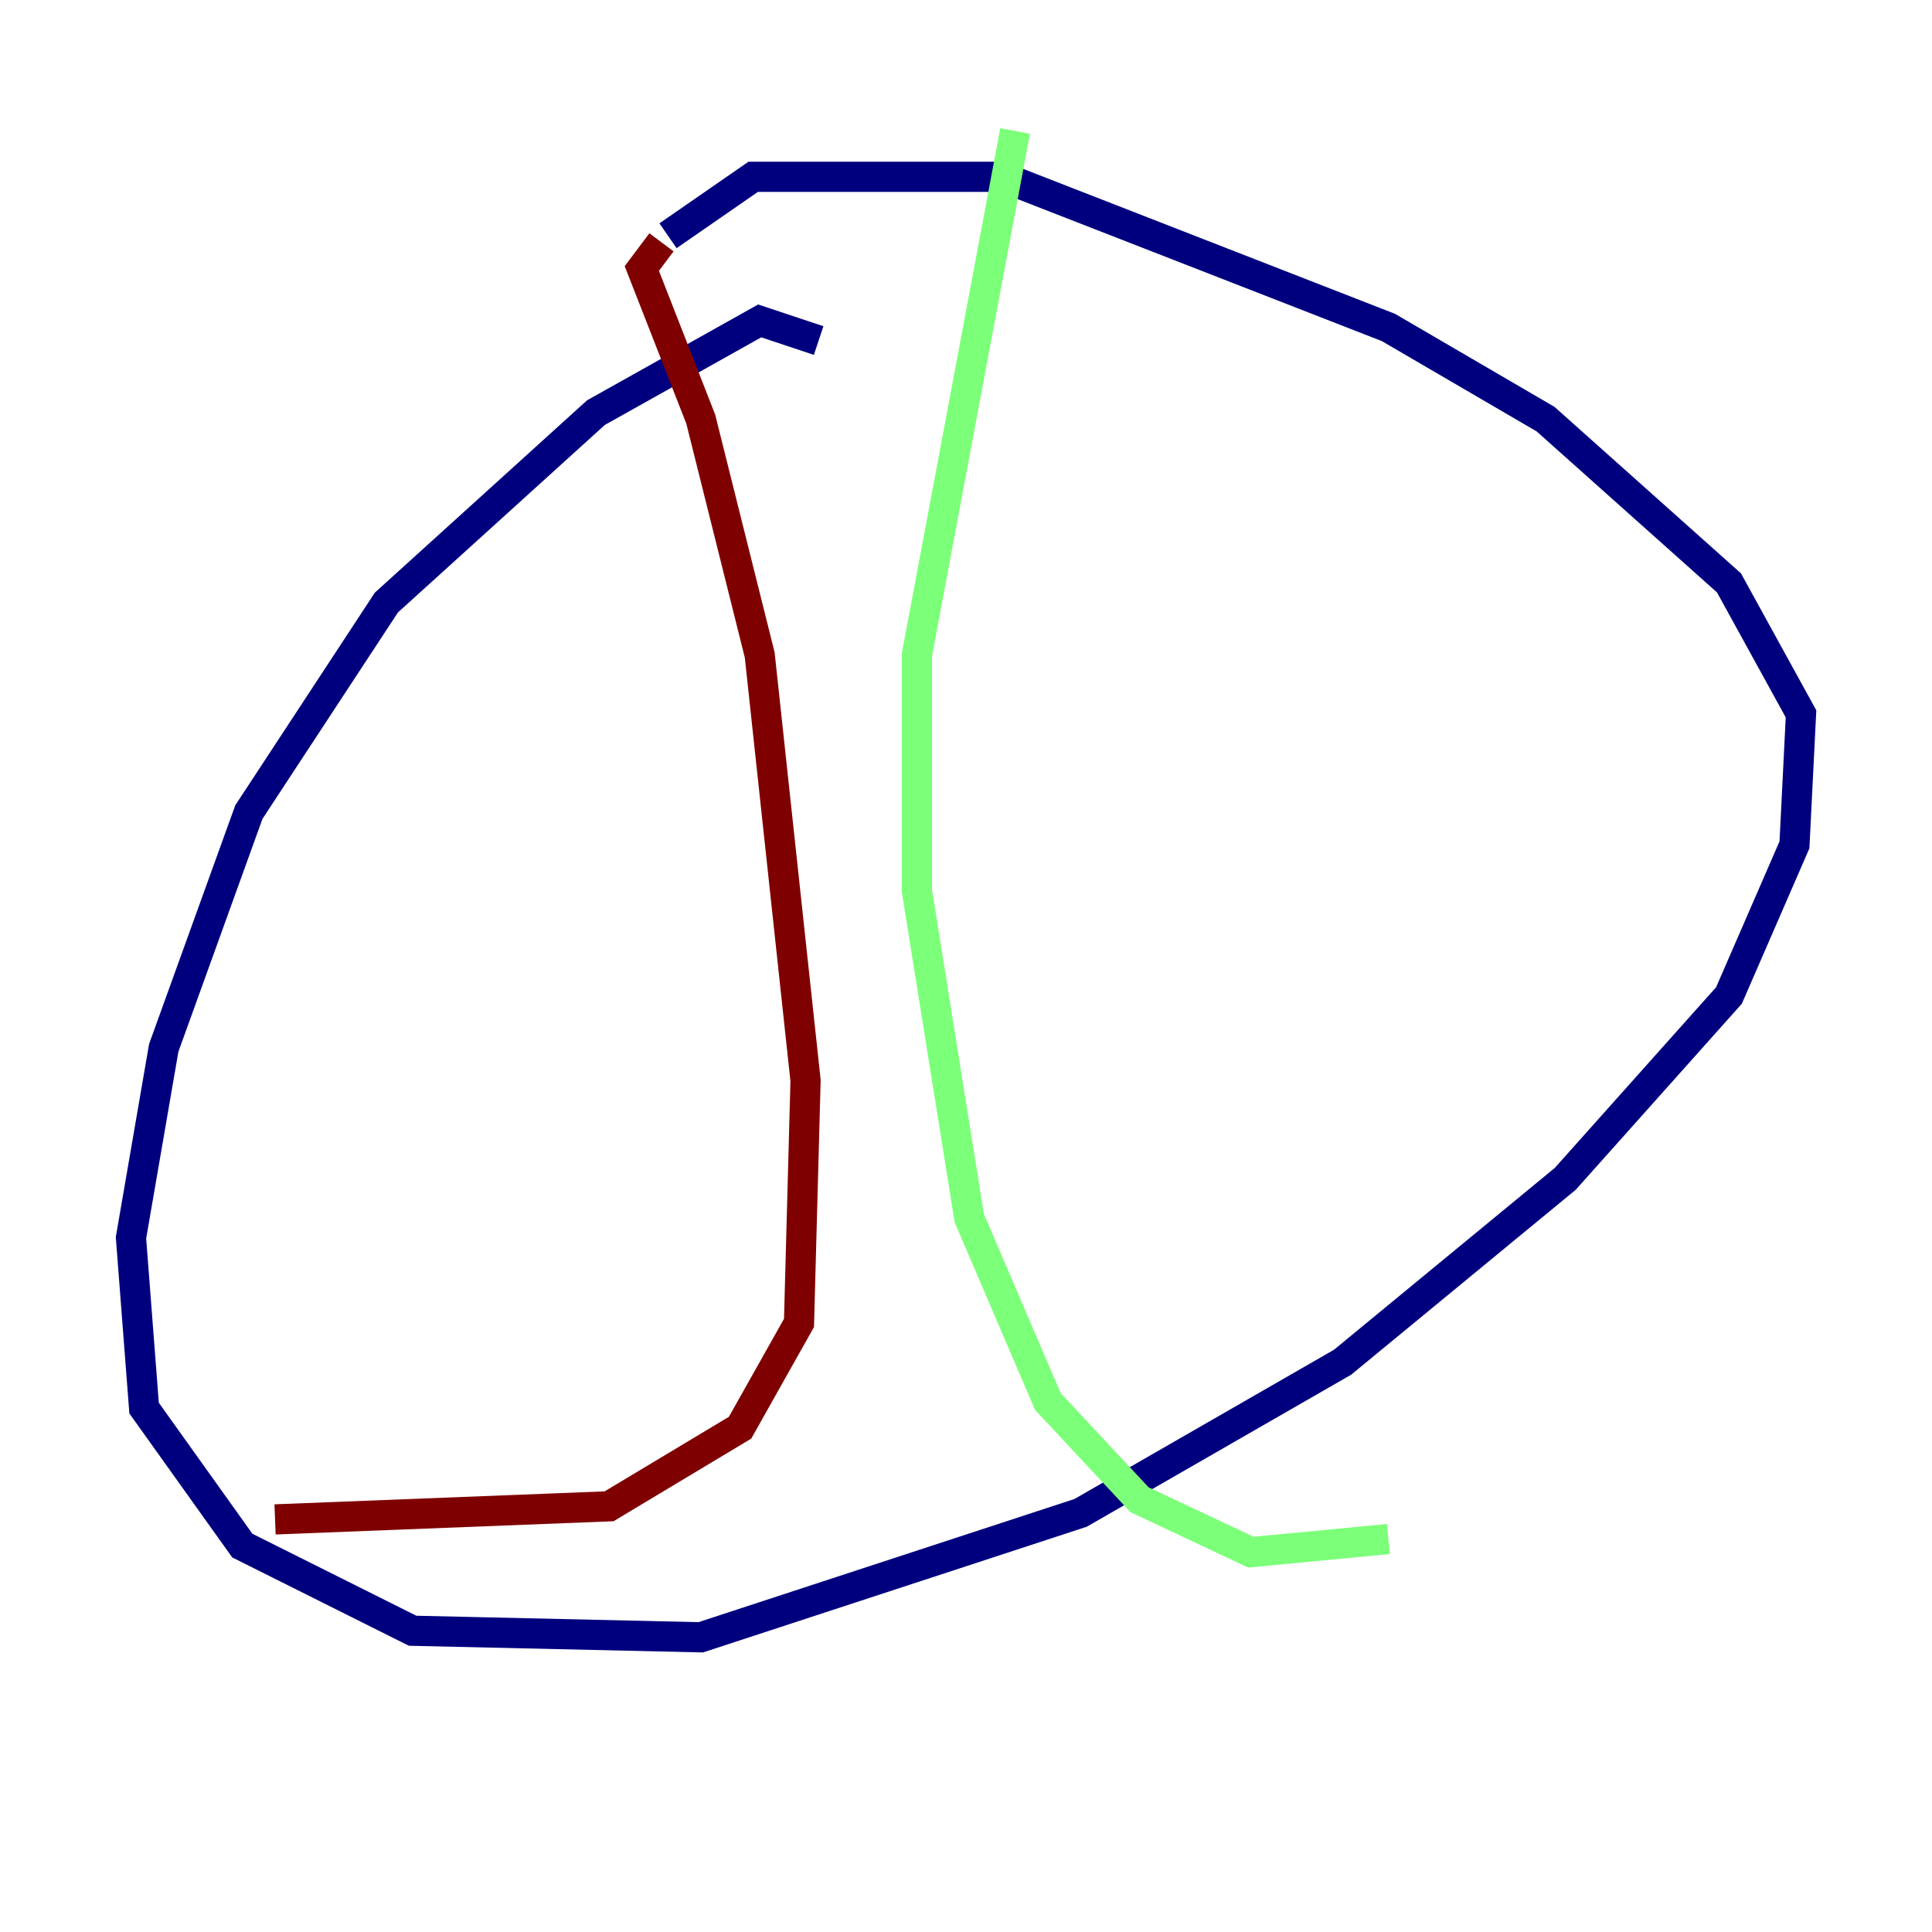 <?xml version="1.0" encoding="utf-8" ?>
<svg baseProfile="tiny" height="128" version="1.2" viewBox="0,0,128,128" width="128" xmlns="http://www.w3.org/2000/svg" xmlns:ev="http://www.w3.org/2001/xml-events" xmlns:xlink="http://www.w3.org/1999/xlink"><defs /><polyline fill="none" points="54.237,22.563 50.332,21.261 39.485,27.336 25.6,39.919 16.488,53.803 10.848,69.424 8.678,82.007 9.546,93.288 16.054,102.4 27.336,108.041 46.427,108.475 71.593,100.231 88.949,90.251 103.702,78.102 114.549,65.953 118.888,55.973 119.322,47.295 114.549,38.617 102.4,27.77 91.986,21.695 66.386,11.715 49.898,11.715 44.258,15.62" stroke="#00007f" stroke-width="2" /><polyline fill="none" points="67.254,8.678 60.746,43.39 60.746,59.01 64.217,80.705 69.424,92.854 75.498,99.363 82.875,102.834 91.986,101.966" stroke="#7cff79" stroke-width="2" /><polyline fill="none" points="43.824,16.054 42.522,17.79 46.427,27.77 50.332,43.39 53.37,71.593 52.936,87.647 49.031,94.59 40.352,99.797 18.224,100.664" stroke="#7f0000" stroke-width="2" /></svg>